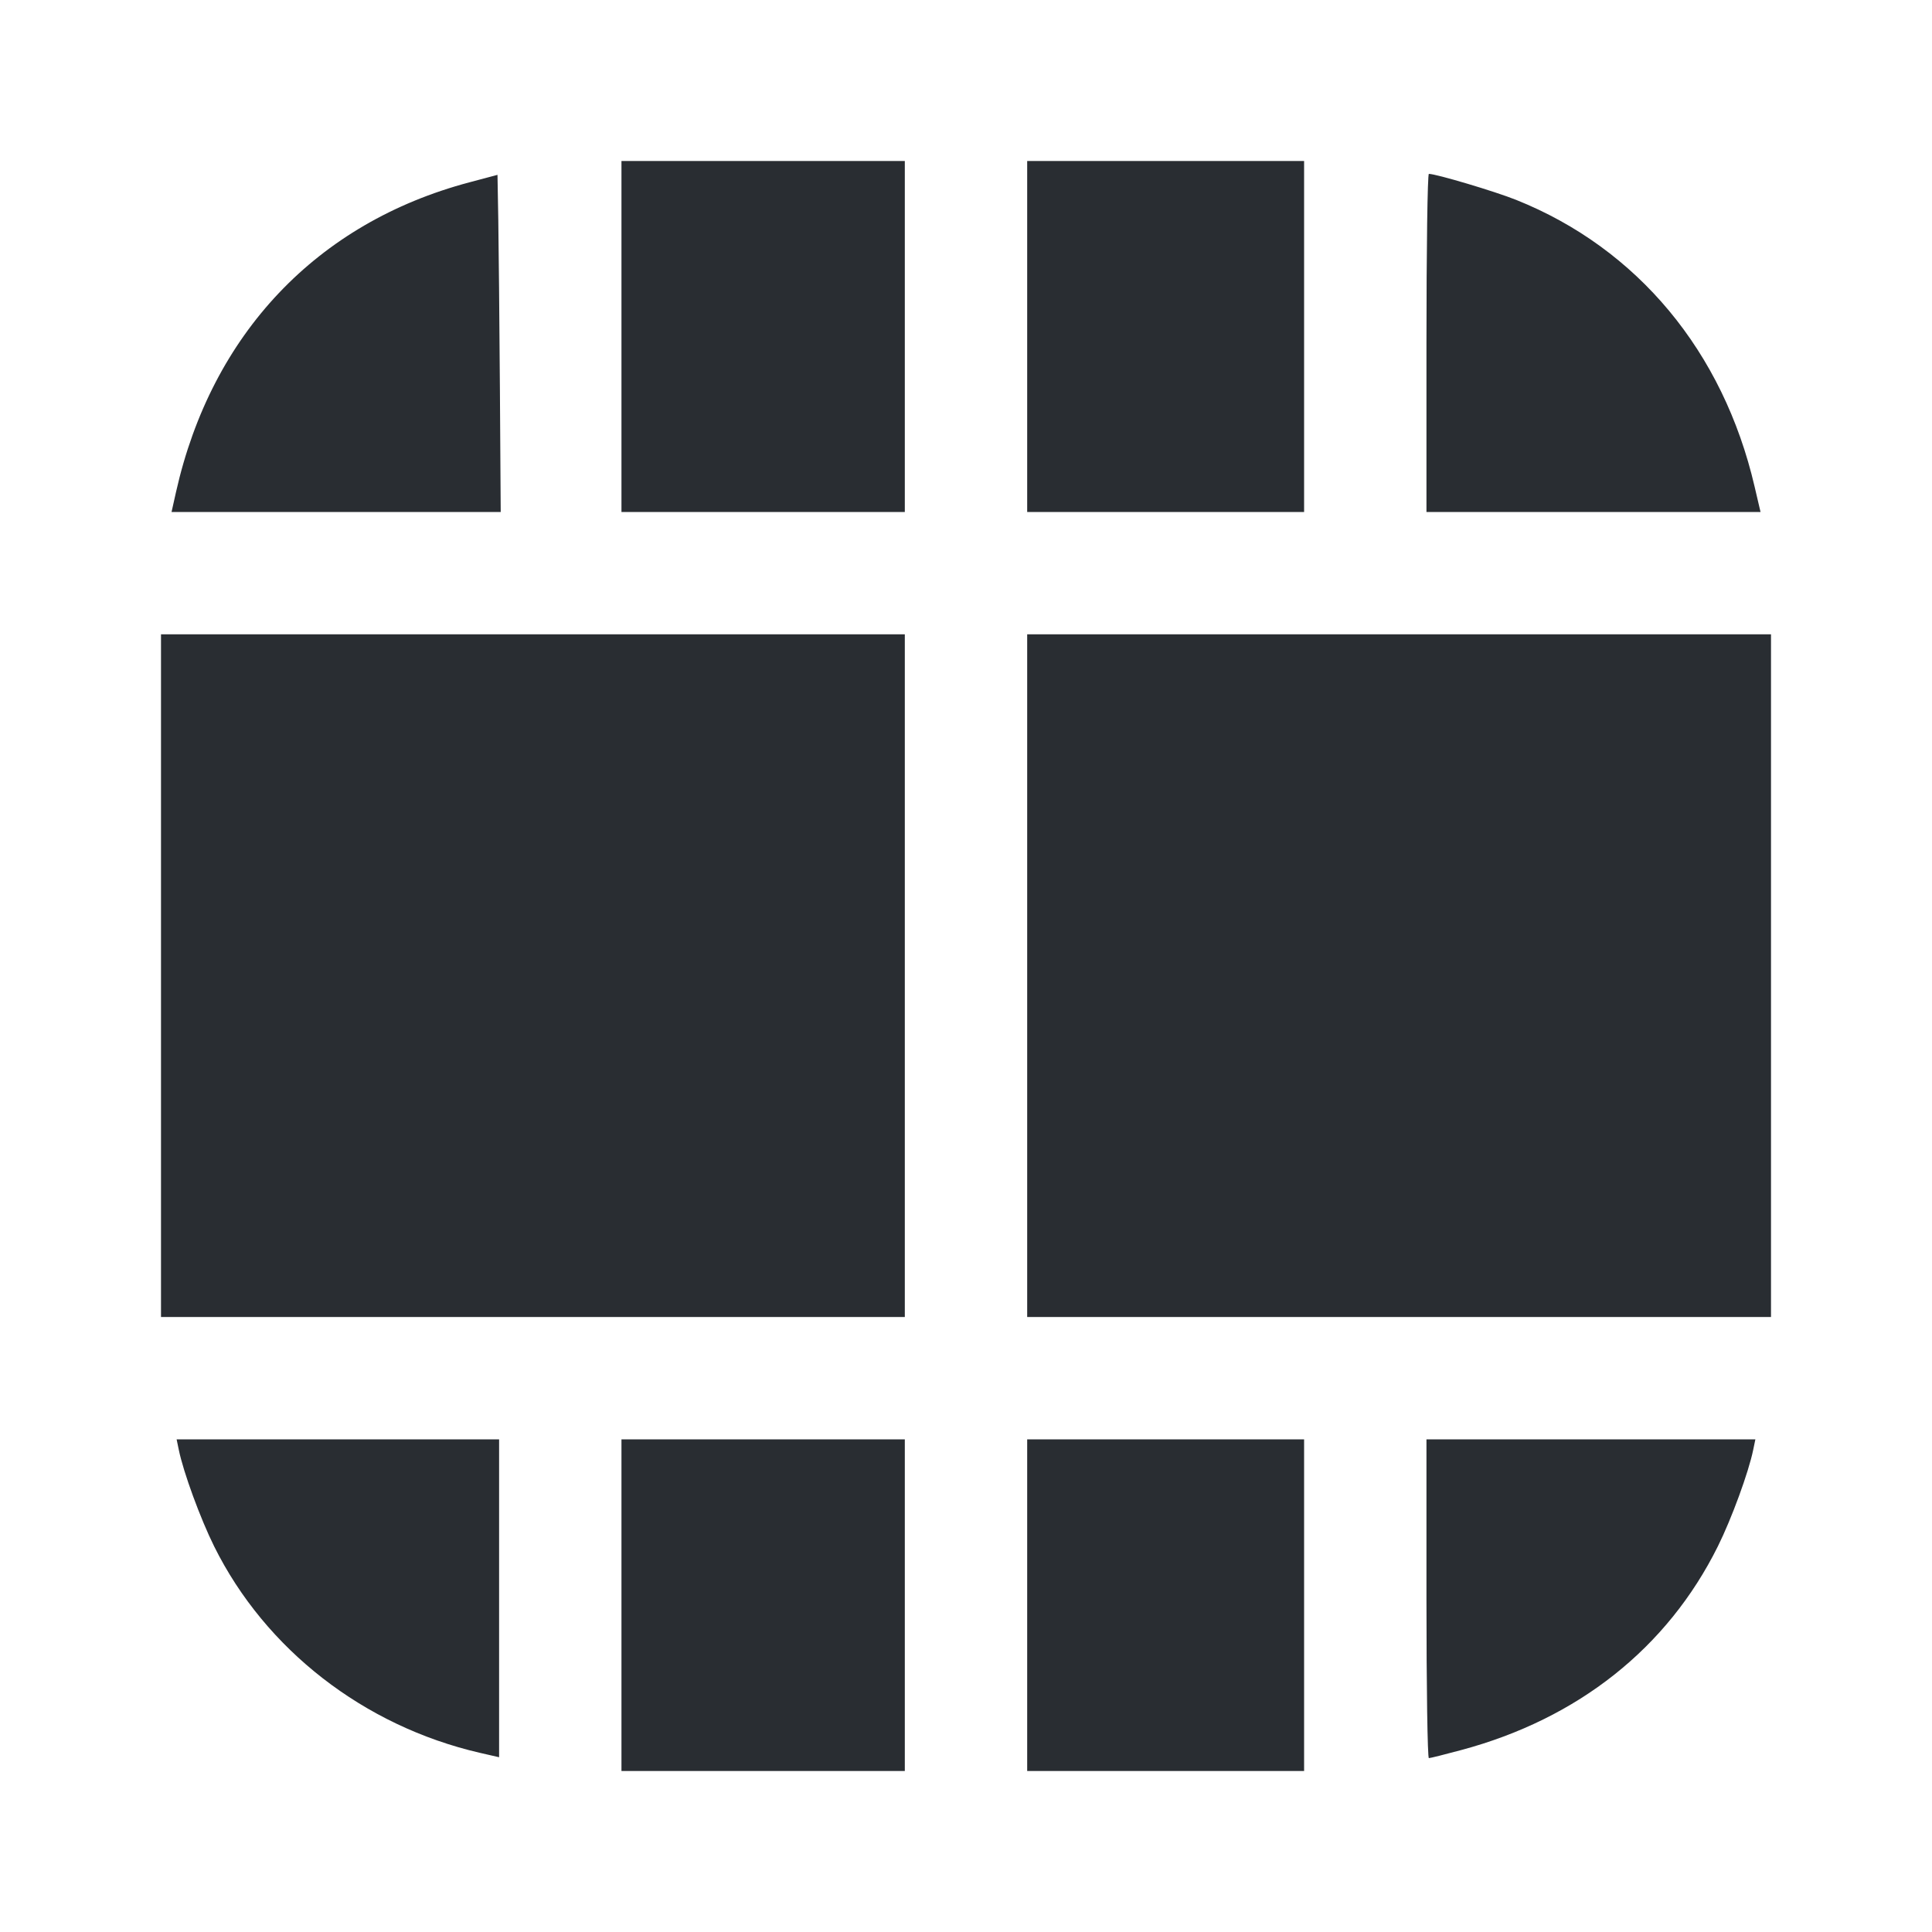 <svg width="24" height="24" viewBox="0 0 24 24" fill="none" xmlns="http://www.w3.org/2000/svg"><path d="M7.720 4.180 L 7.720 6.360 9.480 6.360 L 11.240 6.360 11.240 4.180 L 11.240 2.000 9.480 2.000 L 7.720 2.000 7.720 4.180 M12.760 4.180 L 12.760 6.360 14.480 6.360 L 16.200 6.360 16.200 4.180 L 16.200 2.000 14.480 2.000 L 12.760 2.000 12.760 4.180 M5.831 2.265 C 3.936 2.768,2.629 4.148,2.187 6.110 L 2.131 6.360 4.175 6.360 L 6.220 6.360 6.210 4.830 C 6.204 3.989,6.195 3.046,6.190 2.736 L 6.180 2.172 5.831 2.265 M17.720 4.260 L 17.720 6.360 19.795 6.360 L 21.870 6.360 21.796 6.044 C 21.406 4.367,20.341 3.086,18.834 2.483 C 18.572 2.378,17.841 2.160,17.750 2.160 C 17.733 2.160,17.720 3.105,17.720 4.260 M2.000 12.120 L 2.000 16.360 6.620 16.360 L 11.240 16.360 11.240 12.120 L 11.240 7.880 6.620 7.880 L 2.000 7.880 2.000 12.120 M12.760 12.120 L 12.760 16.360 17.380 16.360 L 22.000 16.360 22.000 12.120 L 22.000 7.880 17.380 7.880 L 12.760 7.880 12.760 12.120 M2.221 18.010 C 2.278 18.289,2.490 18.867,2.661 19.211 C 3.297 20.491,4.520 21.441,5.960 21.774 L 6.200 21.829 6.200 19.855 L 6.200 17.880 4.197 17.880 L 2.194 17.880 2.221 18.010 M7.720 19.940 L 7.720 22.000 9.480 22.000 L 11.240 22.000 11.240 19.940 L 11.240 17.880 9.480 17.880 L 7.720 17.880 7.720 19.940 M12.760 19.940 L 12.760 22.000 14.480 22.000 L 16.200 22.000 16.200 19.940 L 16.200 17.880 14.480 17.880 L 12.760 17.880 12.760 19.940 M17.720 19.860 C 17.720 20.949,17.733 21.840,17.750 21.840 C 17.767 21.840,17.947 21.795,18.151 21.740 C 19.604 21.351,20.713 20.471,21.340 19.209 C 21.510 18.867,21.722 18.289,21.779 18.010 L 21.806 17.880 19.763 17.880 L 17.720 17.880 17.720 19.860 " fill="#292D32" stroke="none" fill-rule="evenodd"></path></svg>